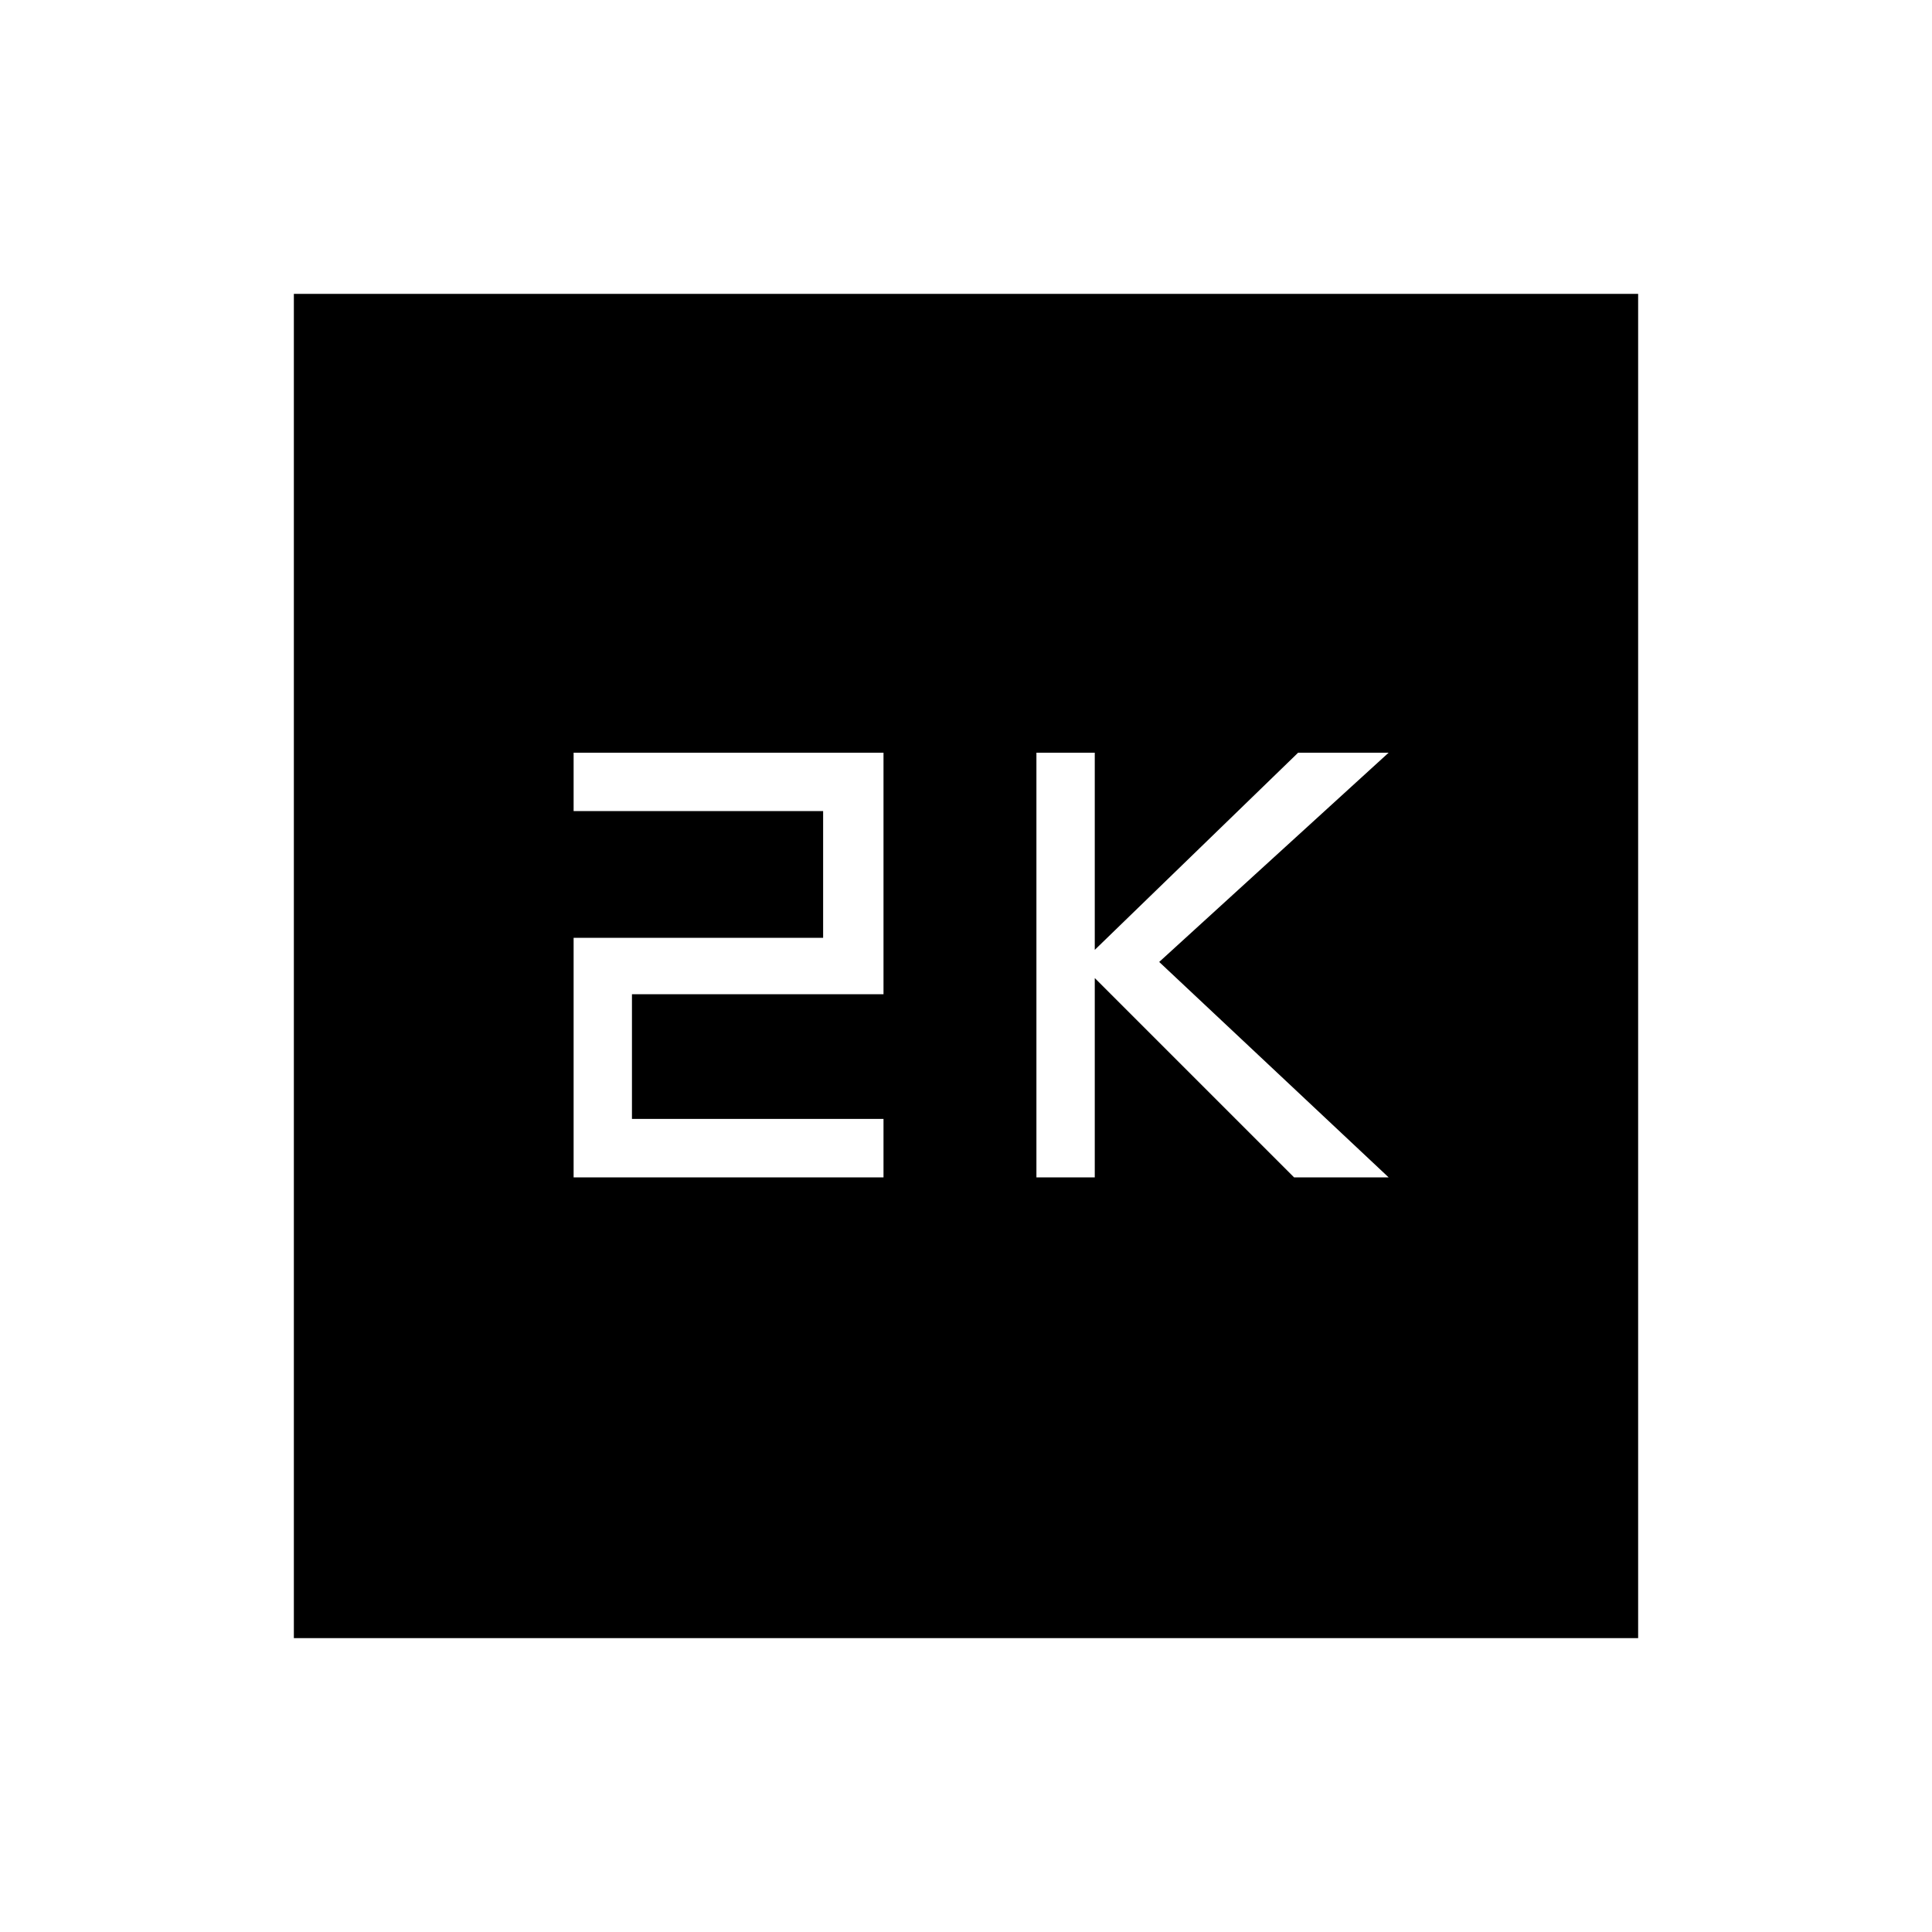 <svg xmlns="http://www.w3.org/2000/svg" height="20" width="20"><path d="M10.729 12.188h.604v-2.063l2.063 2.063h.979L12 9.958l2.375-2.166h-.937l-2.105 2.041V7.792h-.604Zm-4.791 0h3.208v-.605H6.542v-1.291h2.604v-2.5H5.938v.604h2.583v1.312H5.938Zm-2.896 4.77V3.042h13.916v13.916Z"/></svg>